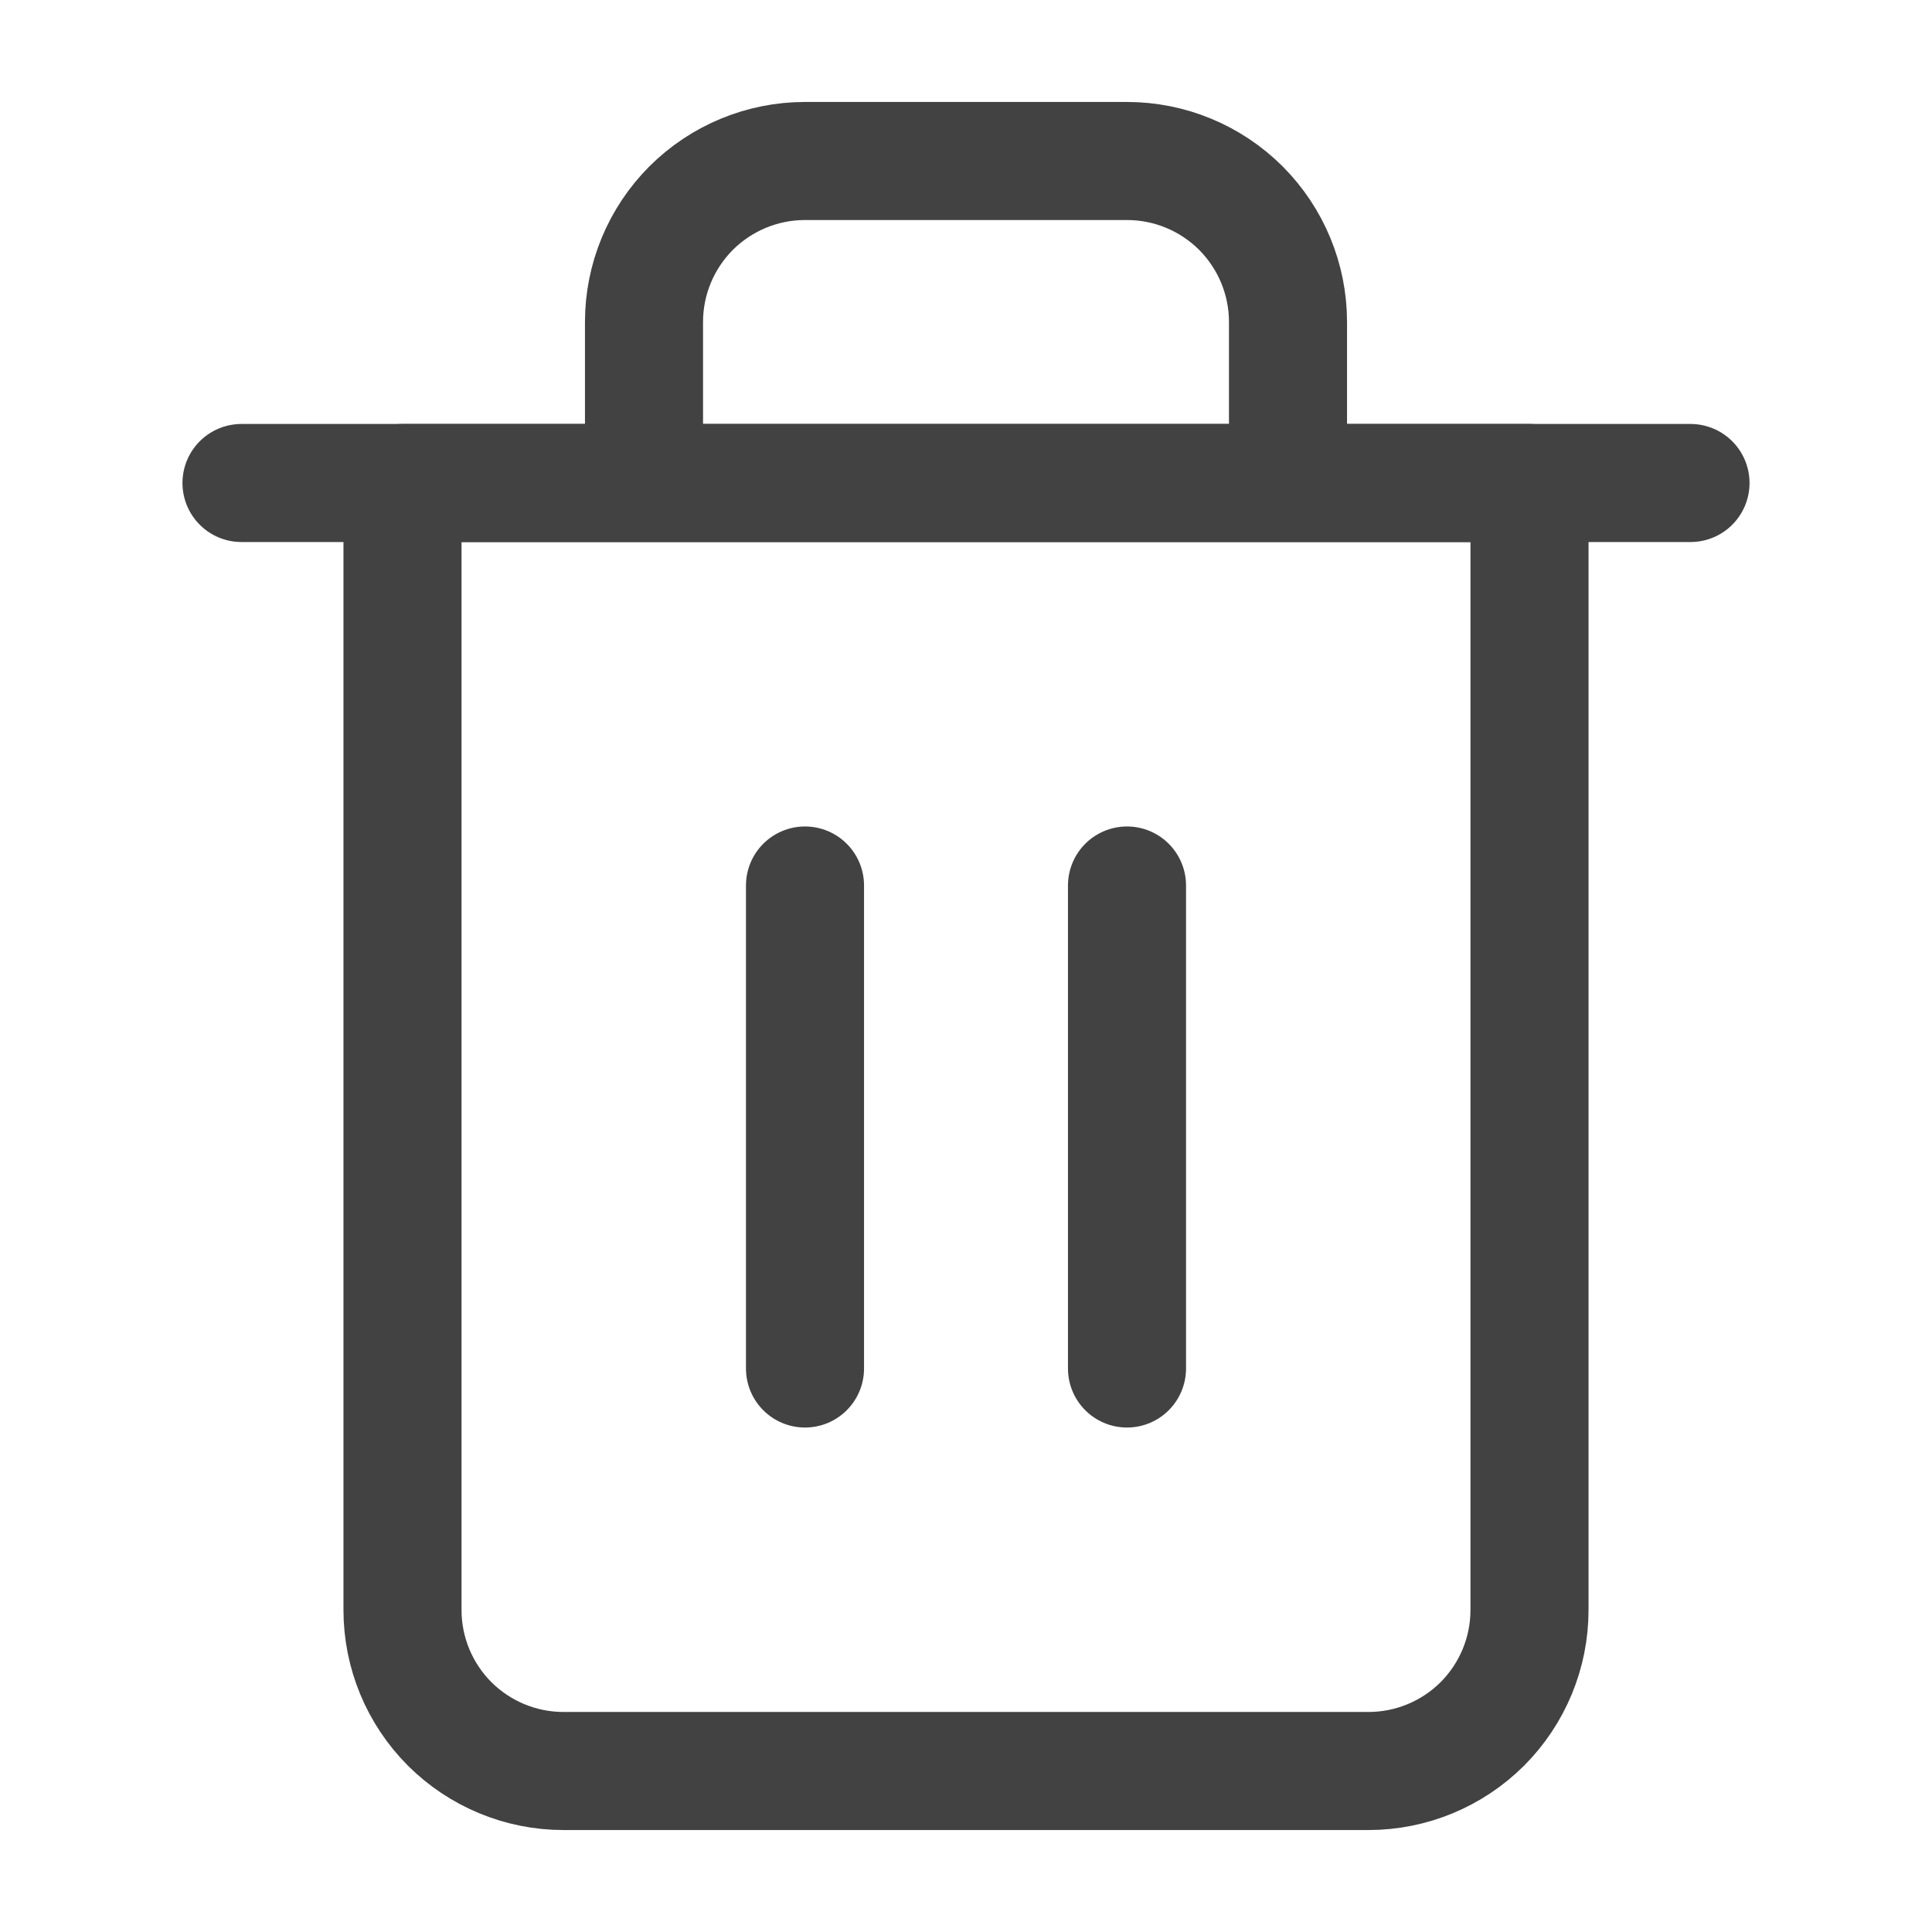 <svg width="23" height="23" viewBox="0 0 18 18" fill="none" xmlns="http://www.w3.org/2000/svg">
<path d="M2.25 4.5H3.75H15.75" stroke="#424242" stroke-width="1.1" stroke-linecap="round" stroke-linejoin="round"/>
<path d="M6 4.5V3C6 2.602 6.158 2.221 6.439 1.939C6.721 1.658 7.102 1.5 7.5 1.5H10.5C10.898 1.5 11.279 1.658 11.561 1.939C11.842 2.221 12 2.602 12 3V4.5M14.25 4.5V15C14.25 15.398 14.092 15.779 13.811 16.061C13.529 16.342 13.148 16.5 12.75 16.5H5.25C4.852 16.5 4.471 16.342 4.189 16.061C3.908 15.779 3.75 15.398 3.75 15V4.5H14.25Z" stroke="#424242" stroke-width="1.1" stroke-linecap="round" stroke-linejoin="round"/>
<path d="M7.5 8.25V12.75" stroke="#424242" stroke-width="1.1" stroke-linecap="round" stroke-linejoin="round"/>
<path d="M10.5 8.25V12.75" stroke="#424242" stroke-width="1.1" stroke-linecap="round" stroke-linejoin="round"/>
</svg>
